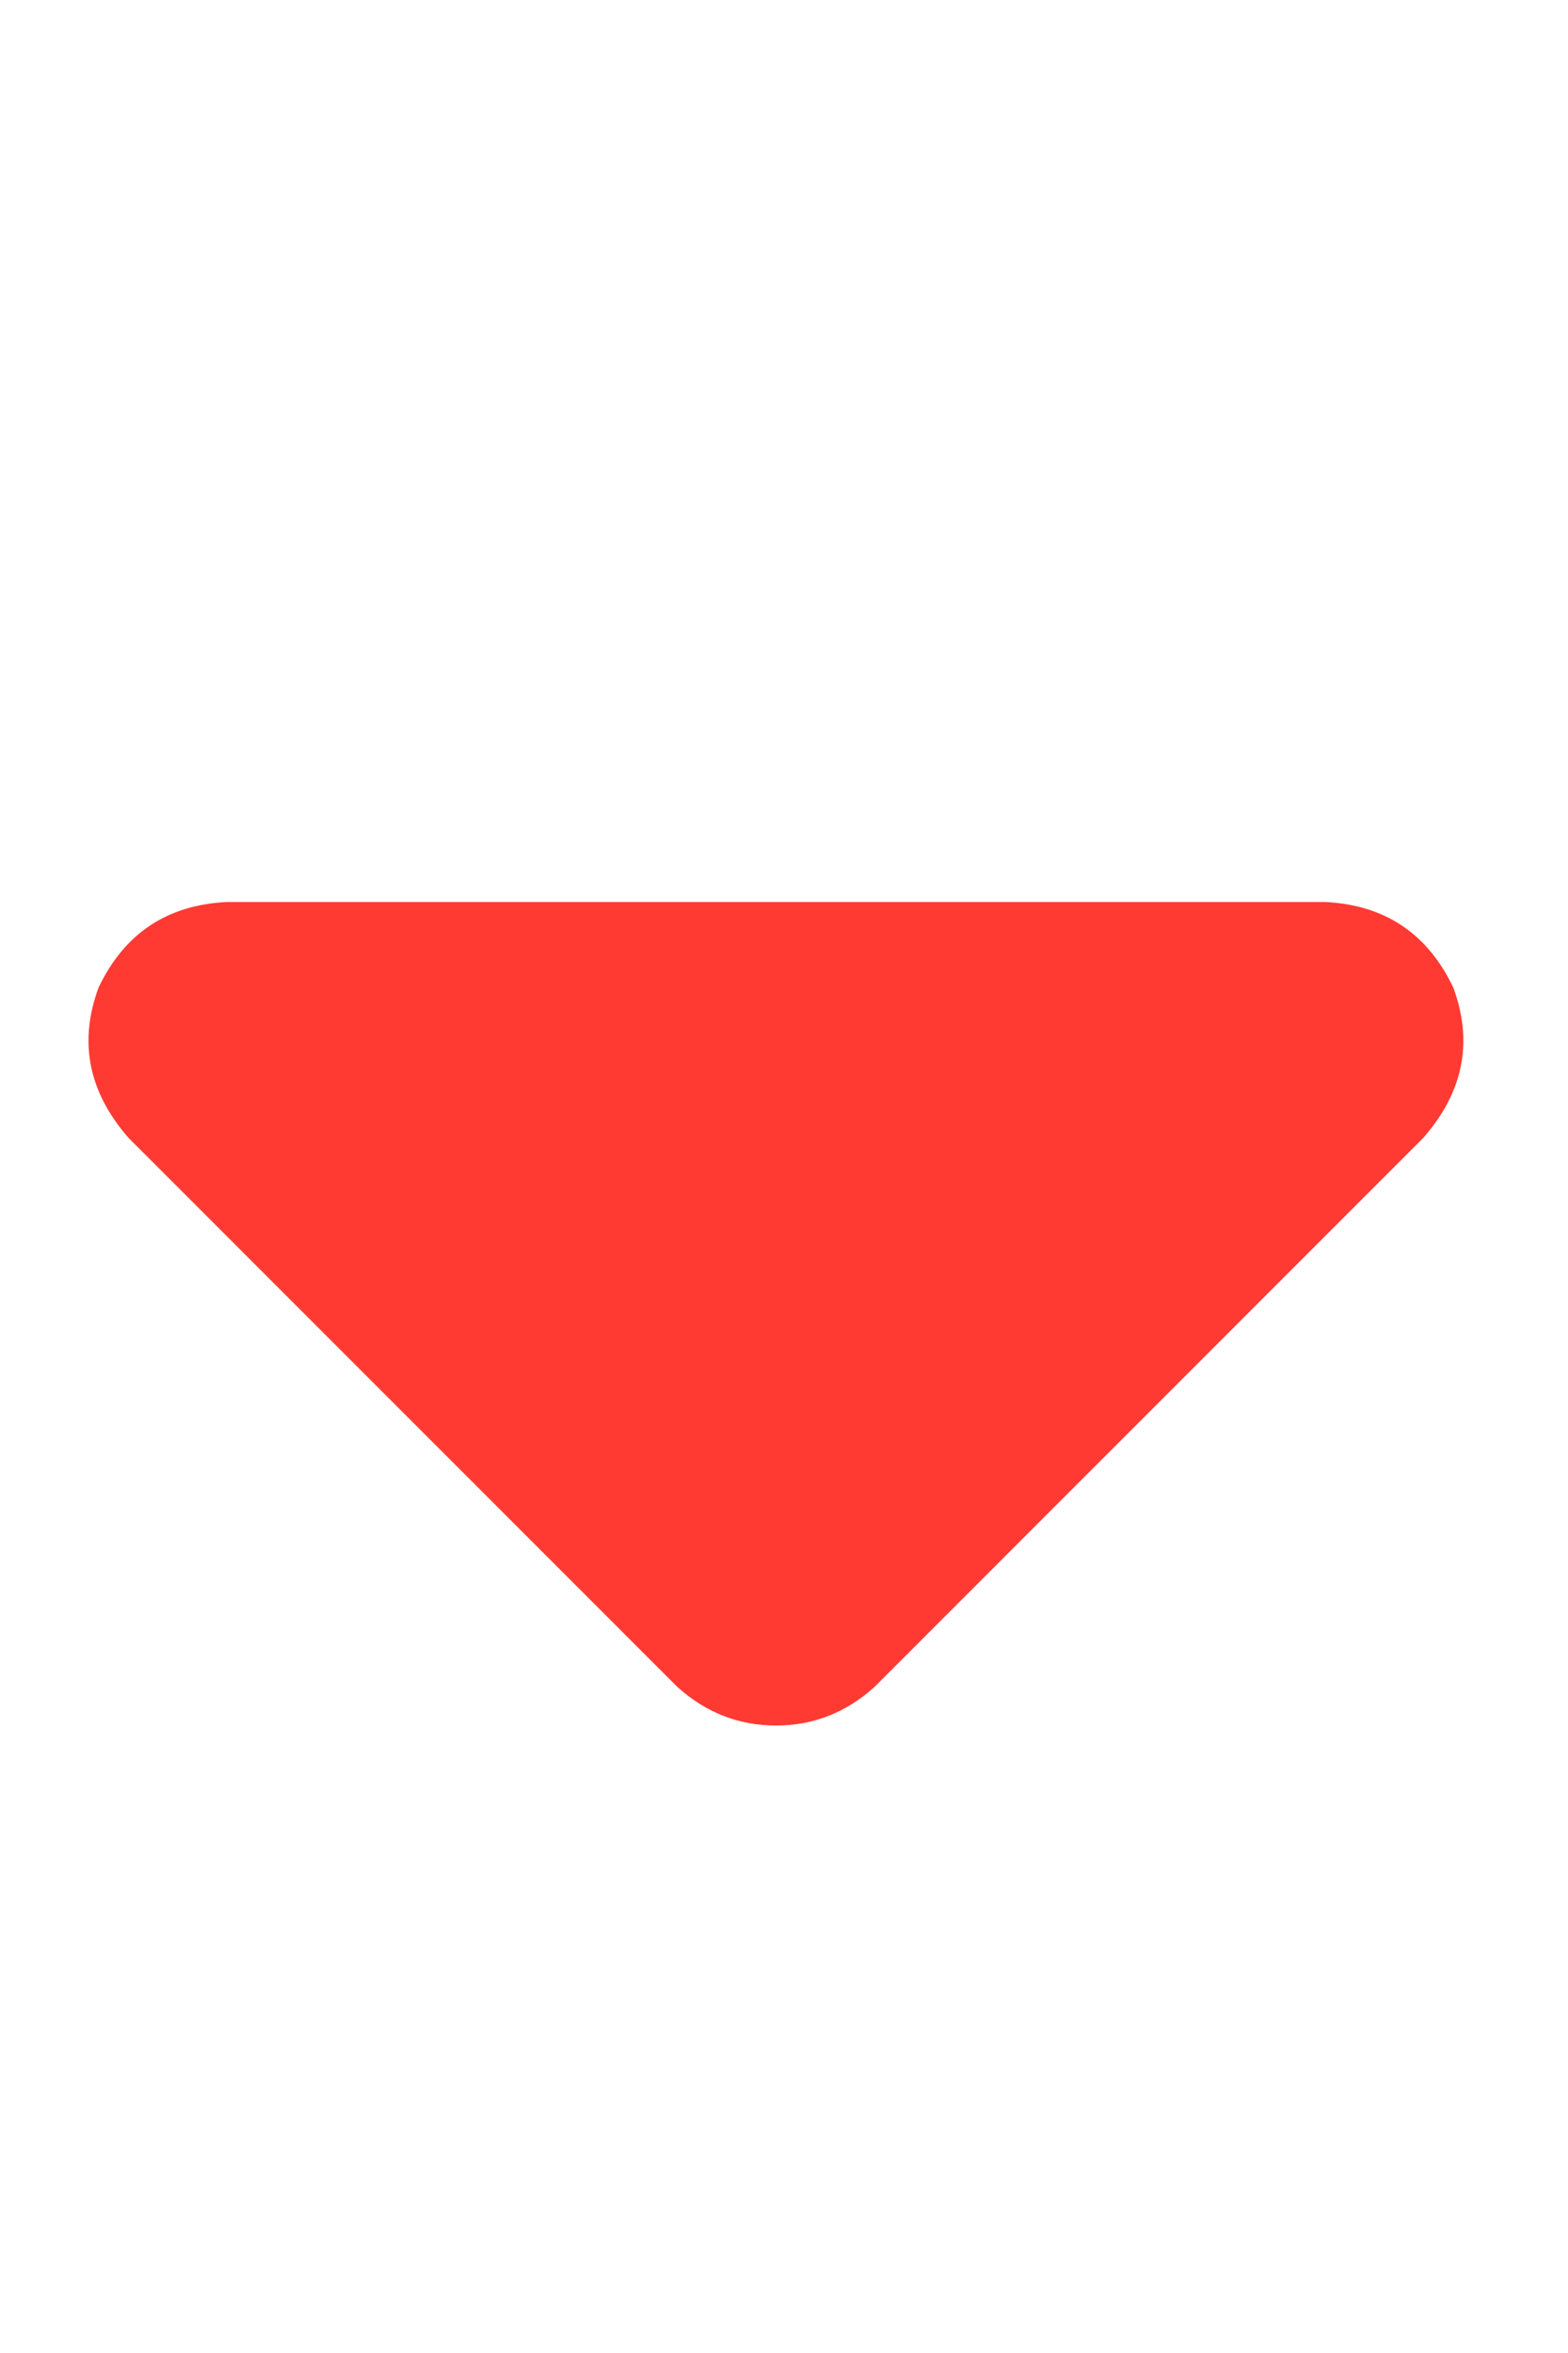 <svg width="10" height="15" viewBox="0 0 10 15" fill="none" xmlns="http://www.w3.org/2000/svg">
<path d="M4.32 10.754C4.502 10.918 4.712 11 4.949 11C5.186 11 5.395 10.918 5.577 10.754L9.077 7.254C9.333 6.962 9.396 6.643 9.269 6.297C9.105 5.951 8.831 5.768 8.449 5.75H1.449C1.066 5.768 0.792 5.951 0.628 6.297C0.501 6.643 0.564 6.962 0.82 7.254L4.32 10.754Z" fill="#FF3A33"/>
</svg>
